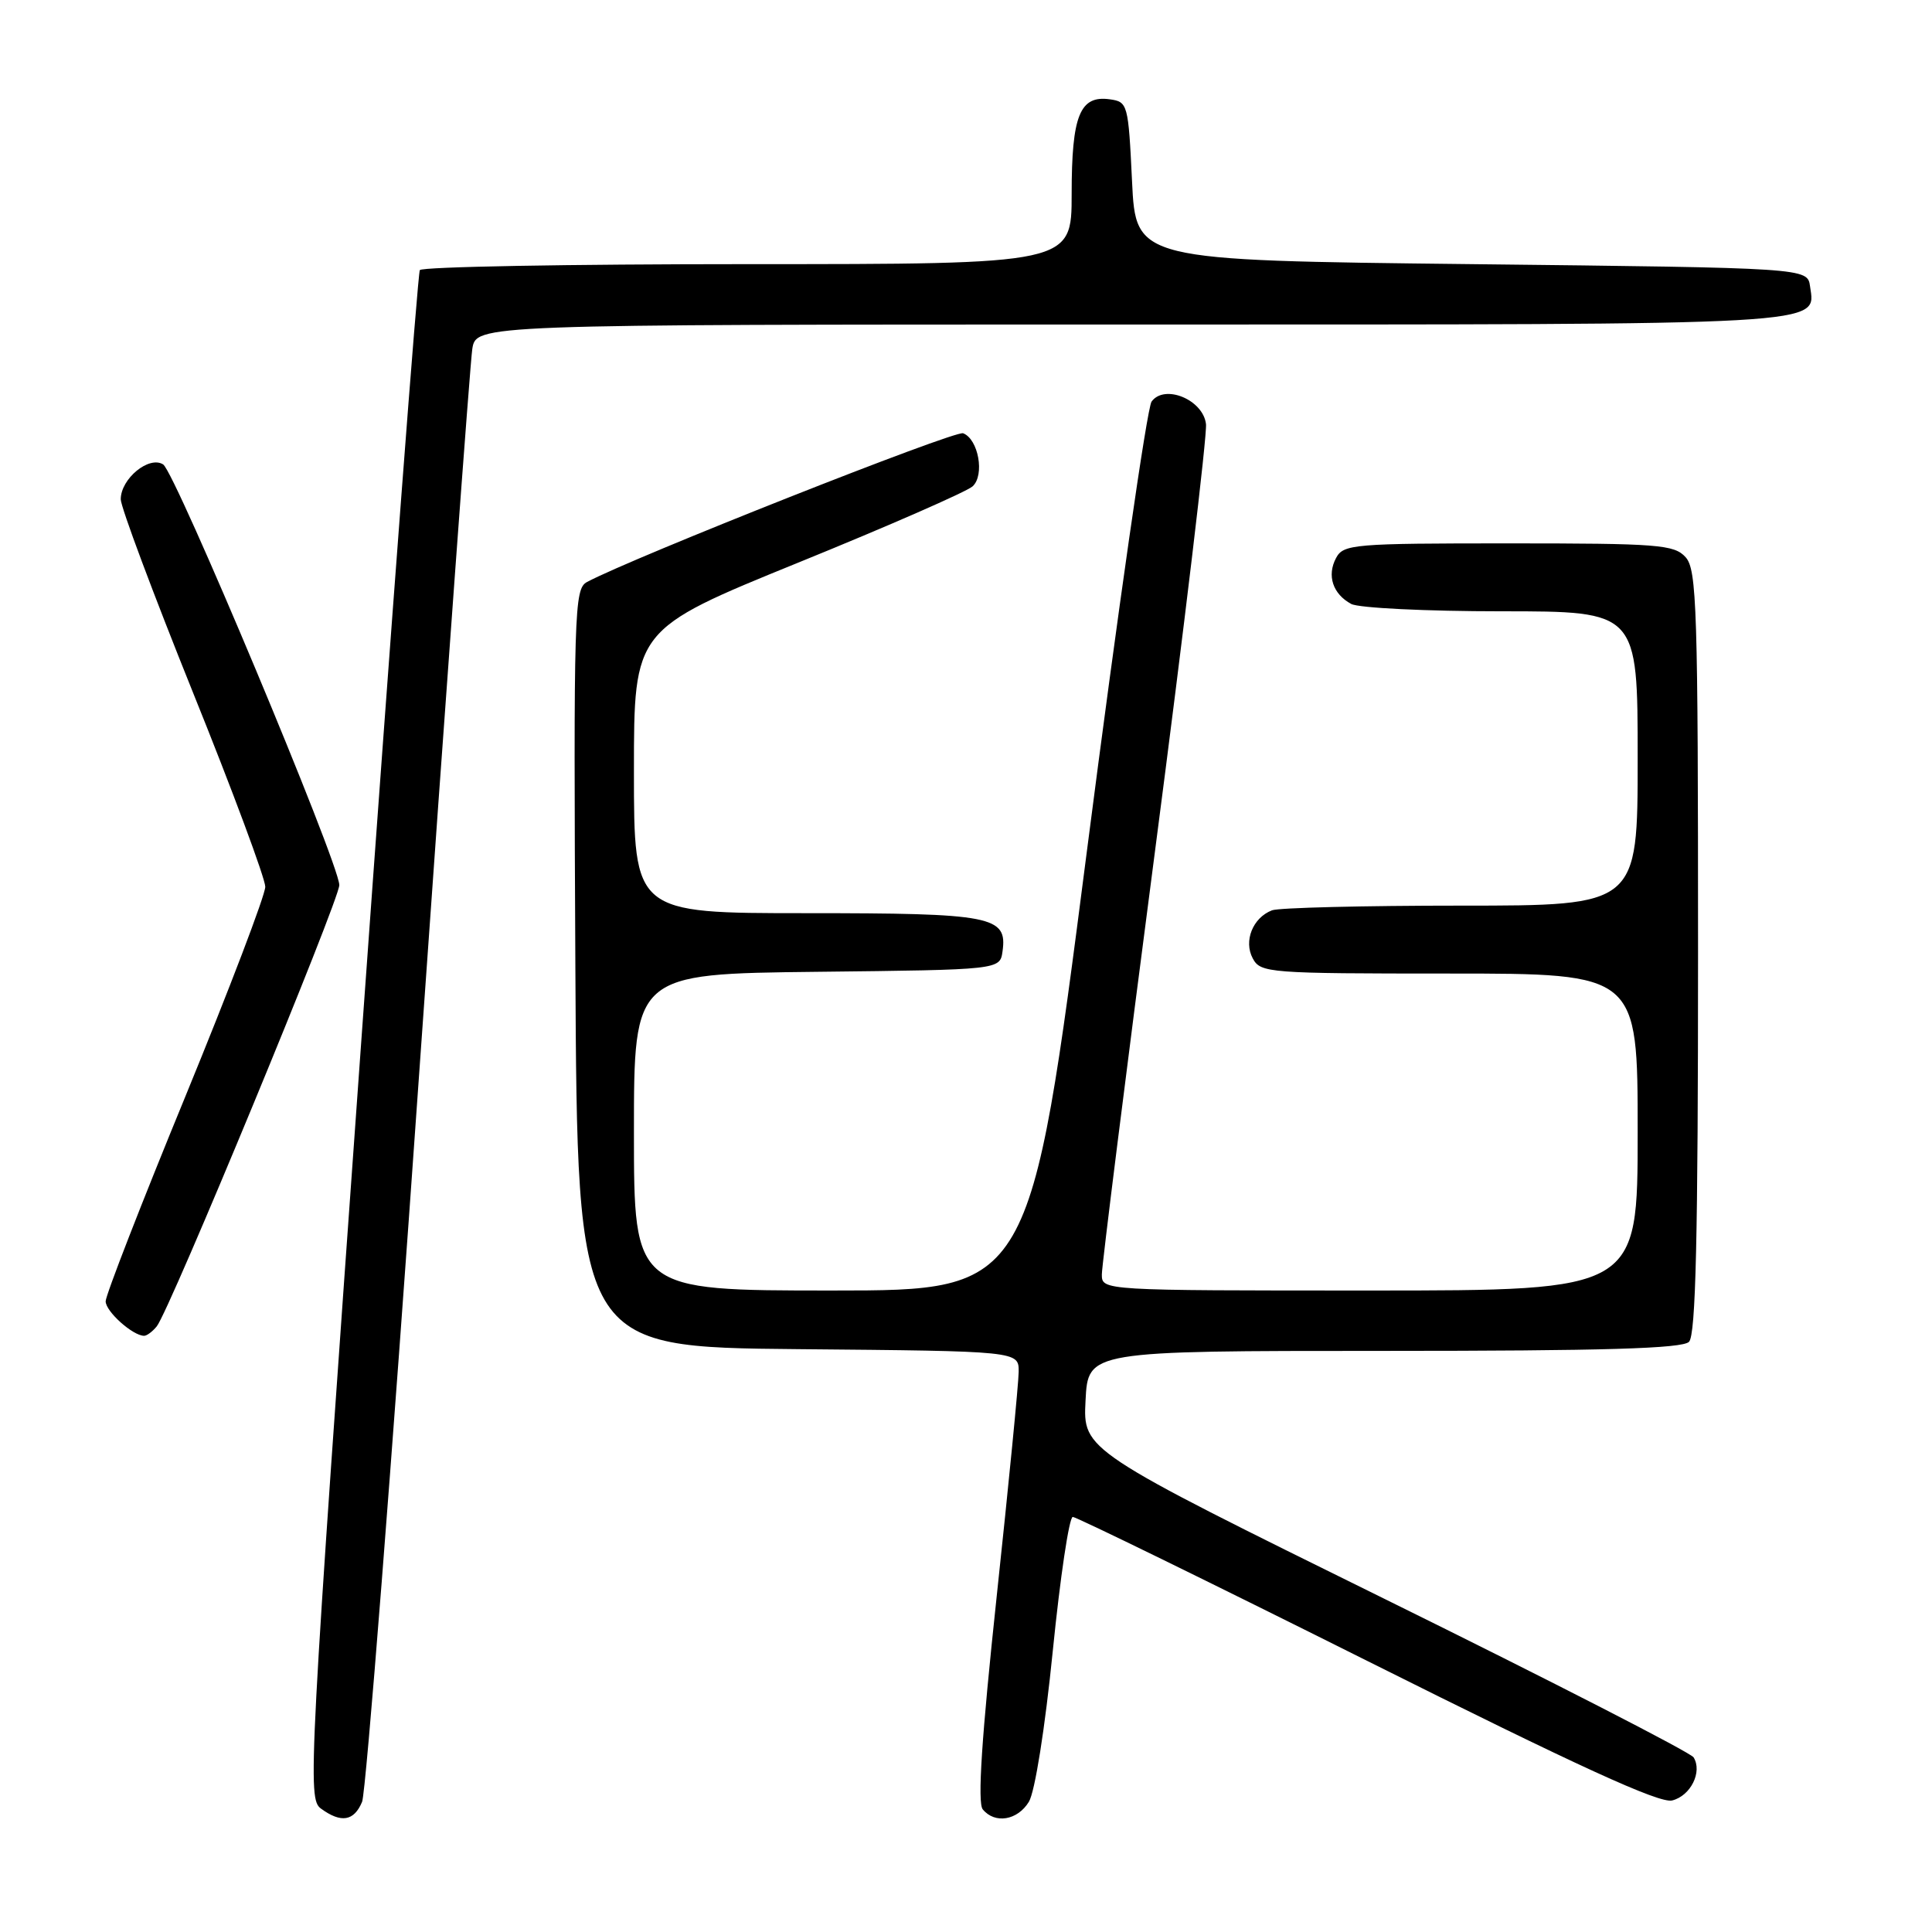 <?xml version="1.0" encoding="UTF-8" standalone="no"?>
<!DOCTYPE svg PUBLIC "-//W3C//DTD SVG 1.1//EN" "http://www.w3.org/Graphics/SVG/1.1/DTD/svg11.dtd" >
<svg xmlns="http://www.w3.org/2000/svg" xmlns:xlink="http://www.w3.org/1999/xlink" version="1.1" viewBox="0 0 256 256">
 <g >
 <path fill="currentColor"
d=" M 47.98 238.75 C 48.49 237.51 51.88 194.43 55.49 143.00 C 59.11 91.57 62.30 48.04 62.58 46.25 C 63.09 43.00 63.09 43.00 149.85 43.00 C 243.18 43.00 240.58 43.15 239.84 37.94 C 239.50 35.50 239.50 35.50 195.00 35.00 C 150.50 34.50 150.50 34.50 150.00 24.00 C 149.51 13.79 149.43 13.49 147.06 13.16 C 143.09 12.60 142.00 15.29 142.00 25.69 C 142.00 35.00 142.00 35.00 99.06 35.00 C 75.44 35.00 55.90 35.35 55.63 35.79 C 55.36 36.22 51.89 81.96 47.91 137.43 C 40.90 235.13 40.73 238.33 42.53 239.65 C 45.20 241.60 46.91 241.32 47.98 238.75 Z  M 136.33 238.75 C 137.13 237.45 138.47 229.02 139.50 218.75 C 140.48 208.99 141.67 201.00 142.15 201.00 C 142.62 201.00 160.17 209.58 181.15 220.07 C 209.18 234.09 219.89 238.99 221.57 238.57 C 224.02 237.96 225.60 234.78 224.41 232.86 C 224.02 232.22 205.65 222.80 183.60 211.93 C 143.50 192.16 143.50 192.16 143.84 185.58 C 144.17 179.00 144.17 179.00 183.39 179.00 C 212.55 179.00 222.91 178.69 223.80 177.80 C 224.70 176.90 225.00 164.05 225.00 126.13 C 225.00 80.57 224.84 75.48 223.35 73.83 C 221.84 72.16 219.74 72.00 199.88 72.00 C 179.37 72.00 178.01 72.11 177.04 73.93 C 175.79 76.26 176.60 78.71 179.05 80.03 C 180.05 80.56 189.00 81.00 198.93 81.00 C 217.00 81.00 217.00 81.00 217.00 100.50 C 217.00 120.00 217.00 120.00 193.58 120.00 C 180.70 120.00 169.44 120.28 168.55 120.62 C 166.00 121.60 164.76 124.69 166.00 127.00 C 167.03 128.92 168.09 129.00 192.04 129.00 C 217.00 129.00 217.00 129.00 217.00 150.00 C 217.00 171.00 217.00 171.00 181.50 171.00 C 146.00 171.00 146.00 171.00 146.00 168.87 C 146.00 167.69 149.17 142.43 153.05 112.73 C 156.93 83.03 159.97 57.59 159.80 56.19 C 159.42 52.96 154.31 50.85 152.59 53.21 C 151.99 54.03 148.13 80.87 144.01 112.85 C 136.52 171.00 136.52 171.00 110.26 171.00 C 84.00 171.00 84.00 171.00 84.00 150.02 C 84.00 129.04 84.00 129.04 108.25 128.77 C 132.50 128.50 132.50 128.50 132.84 126.06 C 133.50 121.39 131.49 121.00 106.81 121.00 C 84.00 121.00 84.00 121.00 84.00 102.20 C 84.00 83.41 84.00 83.41 105.75 74.56 C 117.71 69.70 128.12 65.14 128.88 64.44 C 130.50 62.95 129.65 58.19 127.62 57.41 C 126.53 56.99 83.86 73.87 77.78 77.12 C 76.08 78.03 76.00 80.82 76.24 128.29 C 76.50 178.50 76.50 178.50 105.75 178.77 C 135.00 179.03 135.00 179.03 134.98 181.77 C 134.97 183.27 133.66 196.65 132.07 211.50 C 130.07 230.22 129.50 238.88 130.22 239.75 C 131.83 241.71 134.82 241.22 136.33 238.75 Z  M 20.77 175.75 C 22.46 173.68 45.00 119.17 44.96 117.27 C 44.90 114.30 23.23 62.57 21.62 61.54 C 19.75 60.35 16.00 63.43 16.00 66.16 C 16.00 67.18 20.31 78.70 25.57 91.76 C 30.84 104.81 35.14 116.40 35.15 117.50 C 35.15 118.60 30.39 131.08 24.58 145.24 C 18.76 159.39 14.00 171.63 14.00 172.43 C 14.00 173.78 17.60 177.00 19.10 177.00 C 19.46 177.00 20.21 176.44 20.77 175.75 Z "/>
</g>
</svg>